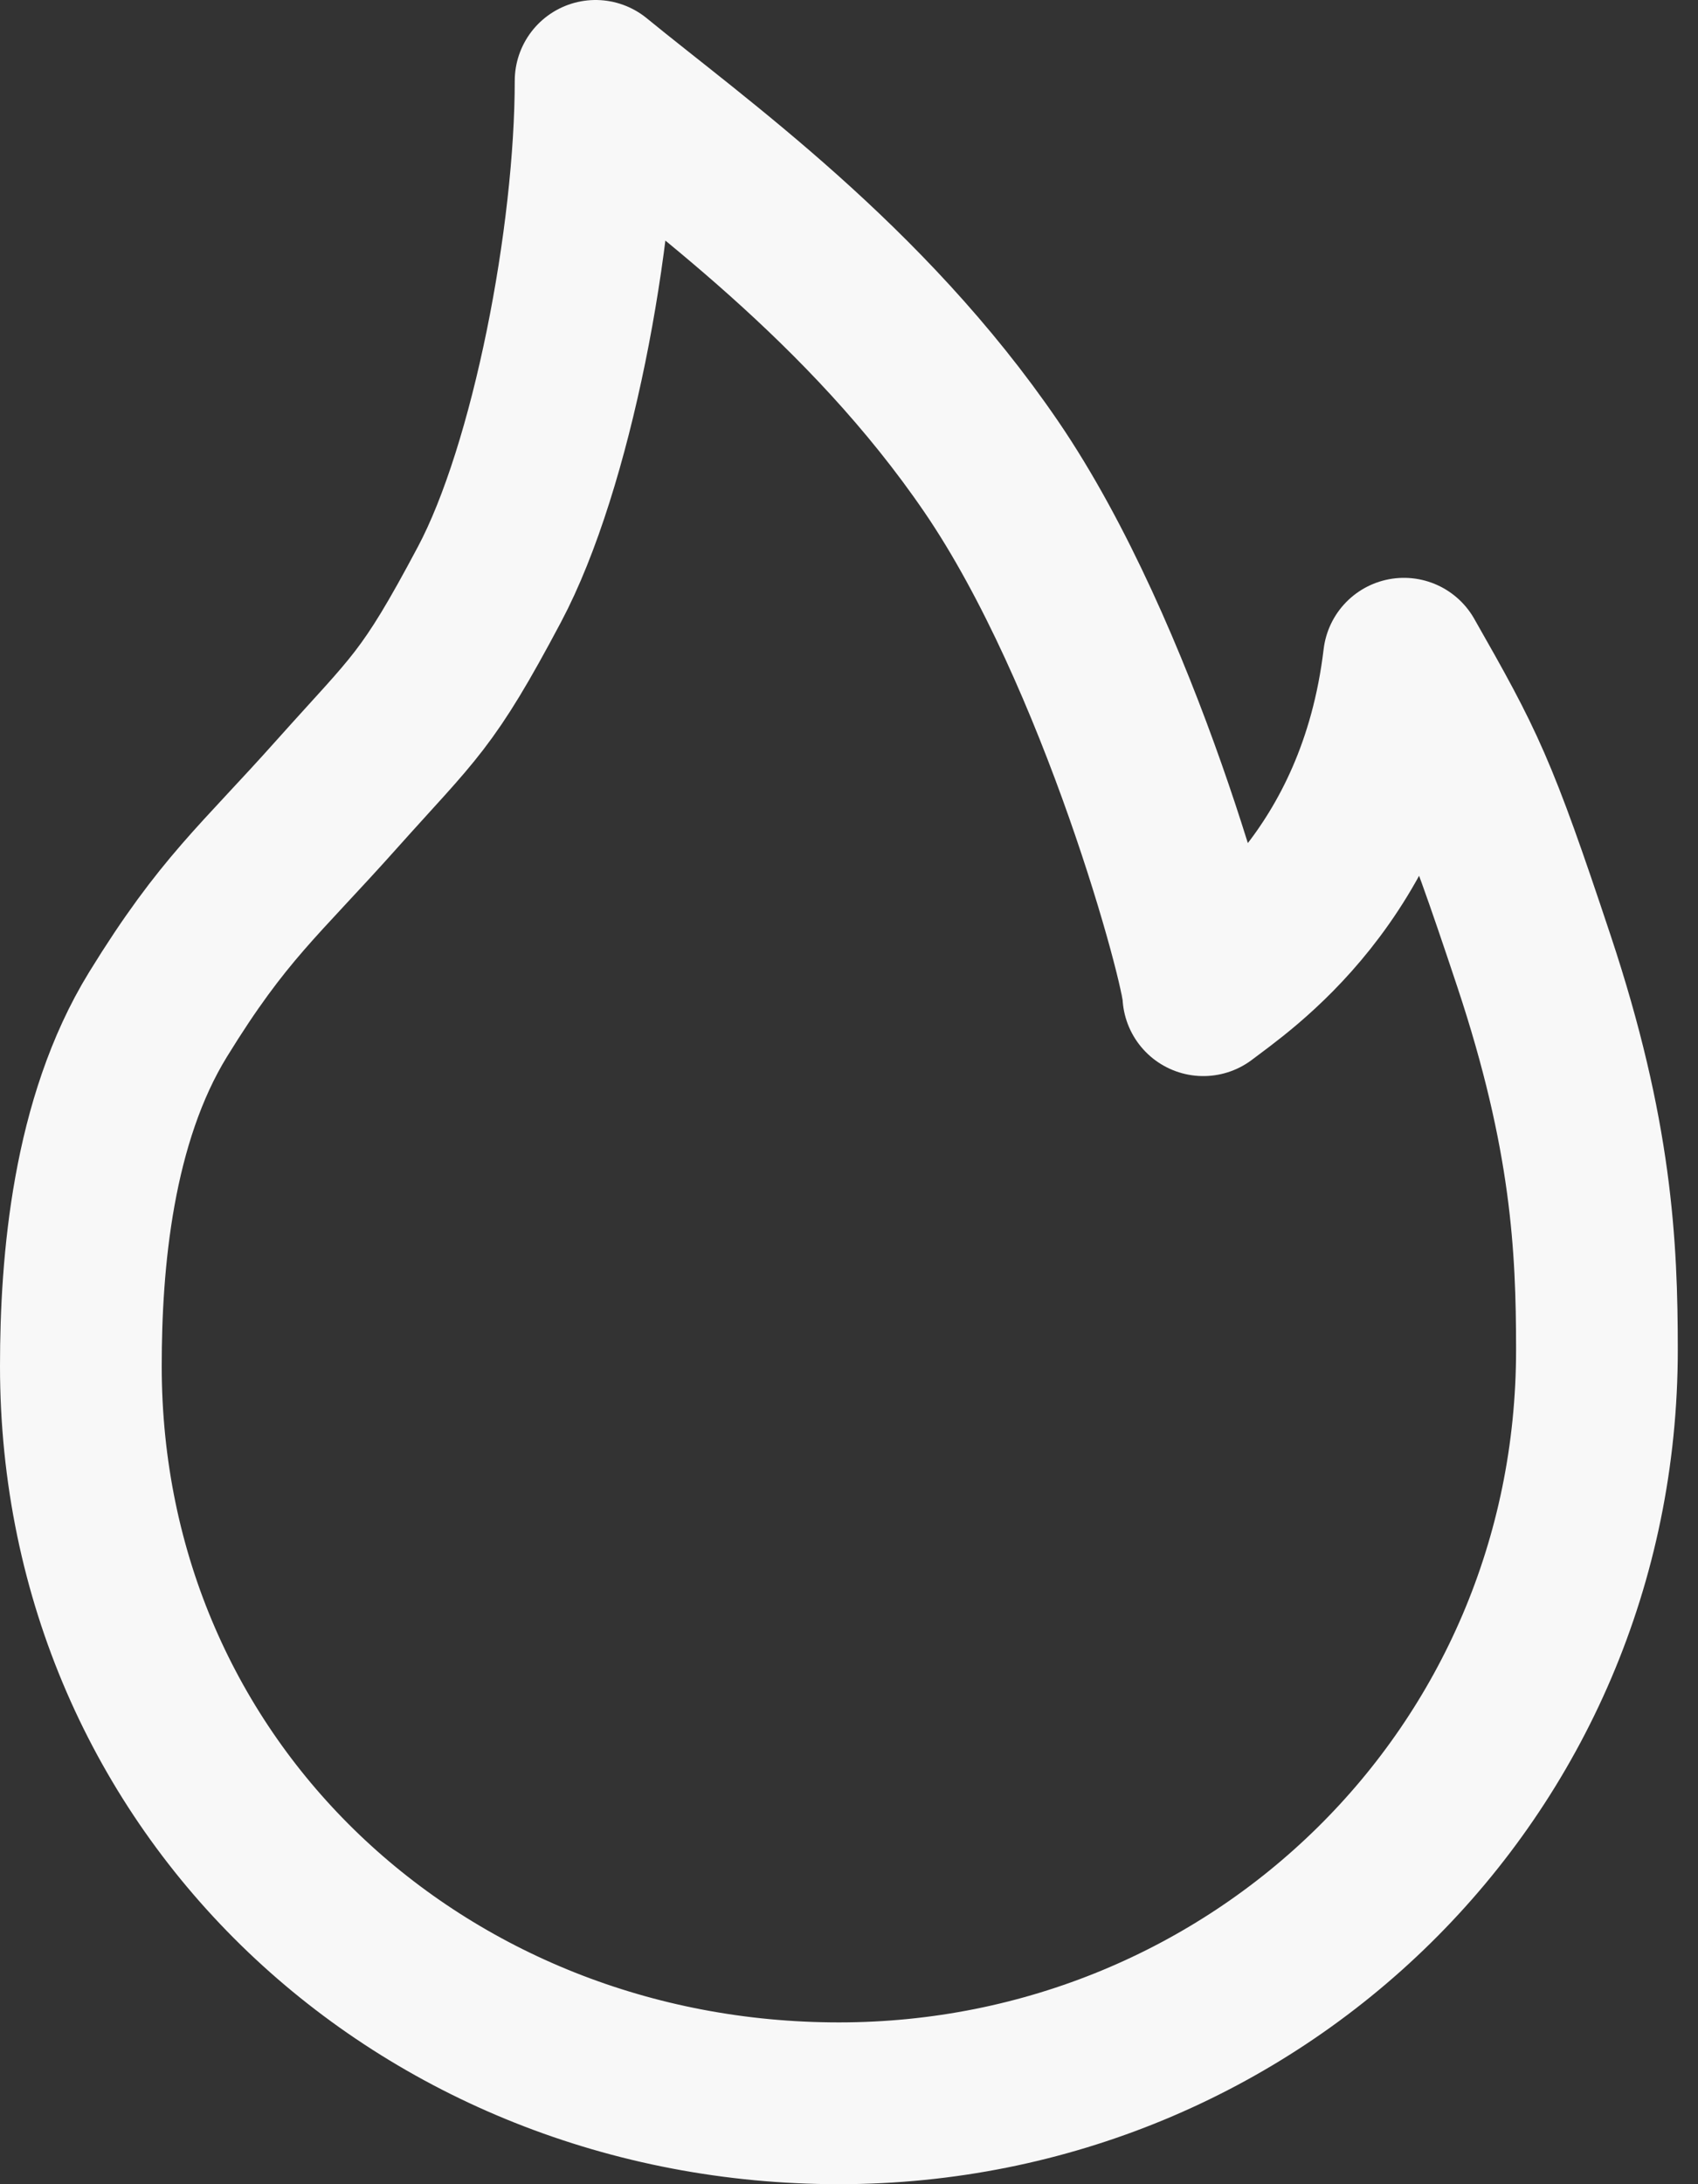 <svg width="21" height="27" viewBox="0 0 21 27" fill="none" xmlns="http://www.w3.org/2000/svg">
<rect x="0" y="0" width="21" height="27" fill="#333333" stroke="none"/>
<path d="M10.375 26C15.522 26 19.75 21.921 19.75 16.686C19.75 15.401 19.684 14.024 18.972 11.883C18.259 9.741 18.116 9.465 17.363 8.143C17.041 10.841 15.319 11.966 14.882 12.302C14.882 11.952 13.841 8.085 12.261 5.771C10.711 3.5 8.602 2.011 7.366 1C7.366 2.919 6.826 5.771 6.053 7.225C5.281 8.678 5.136 8.731 4.17 9.812C3.205 10.894 2.762 11.228 1.954 12.541C1.147 13.853 1 15.601 1 16.886C1 22.121 5.228 26 10.375 26Z" stroke="#F8F8F8" stroke-width="2" stroke-linejoin="round"/>
</svg>
